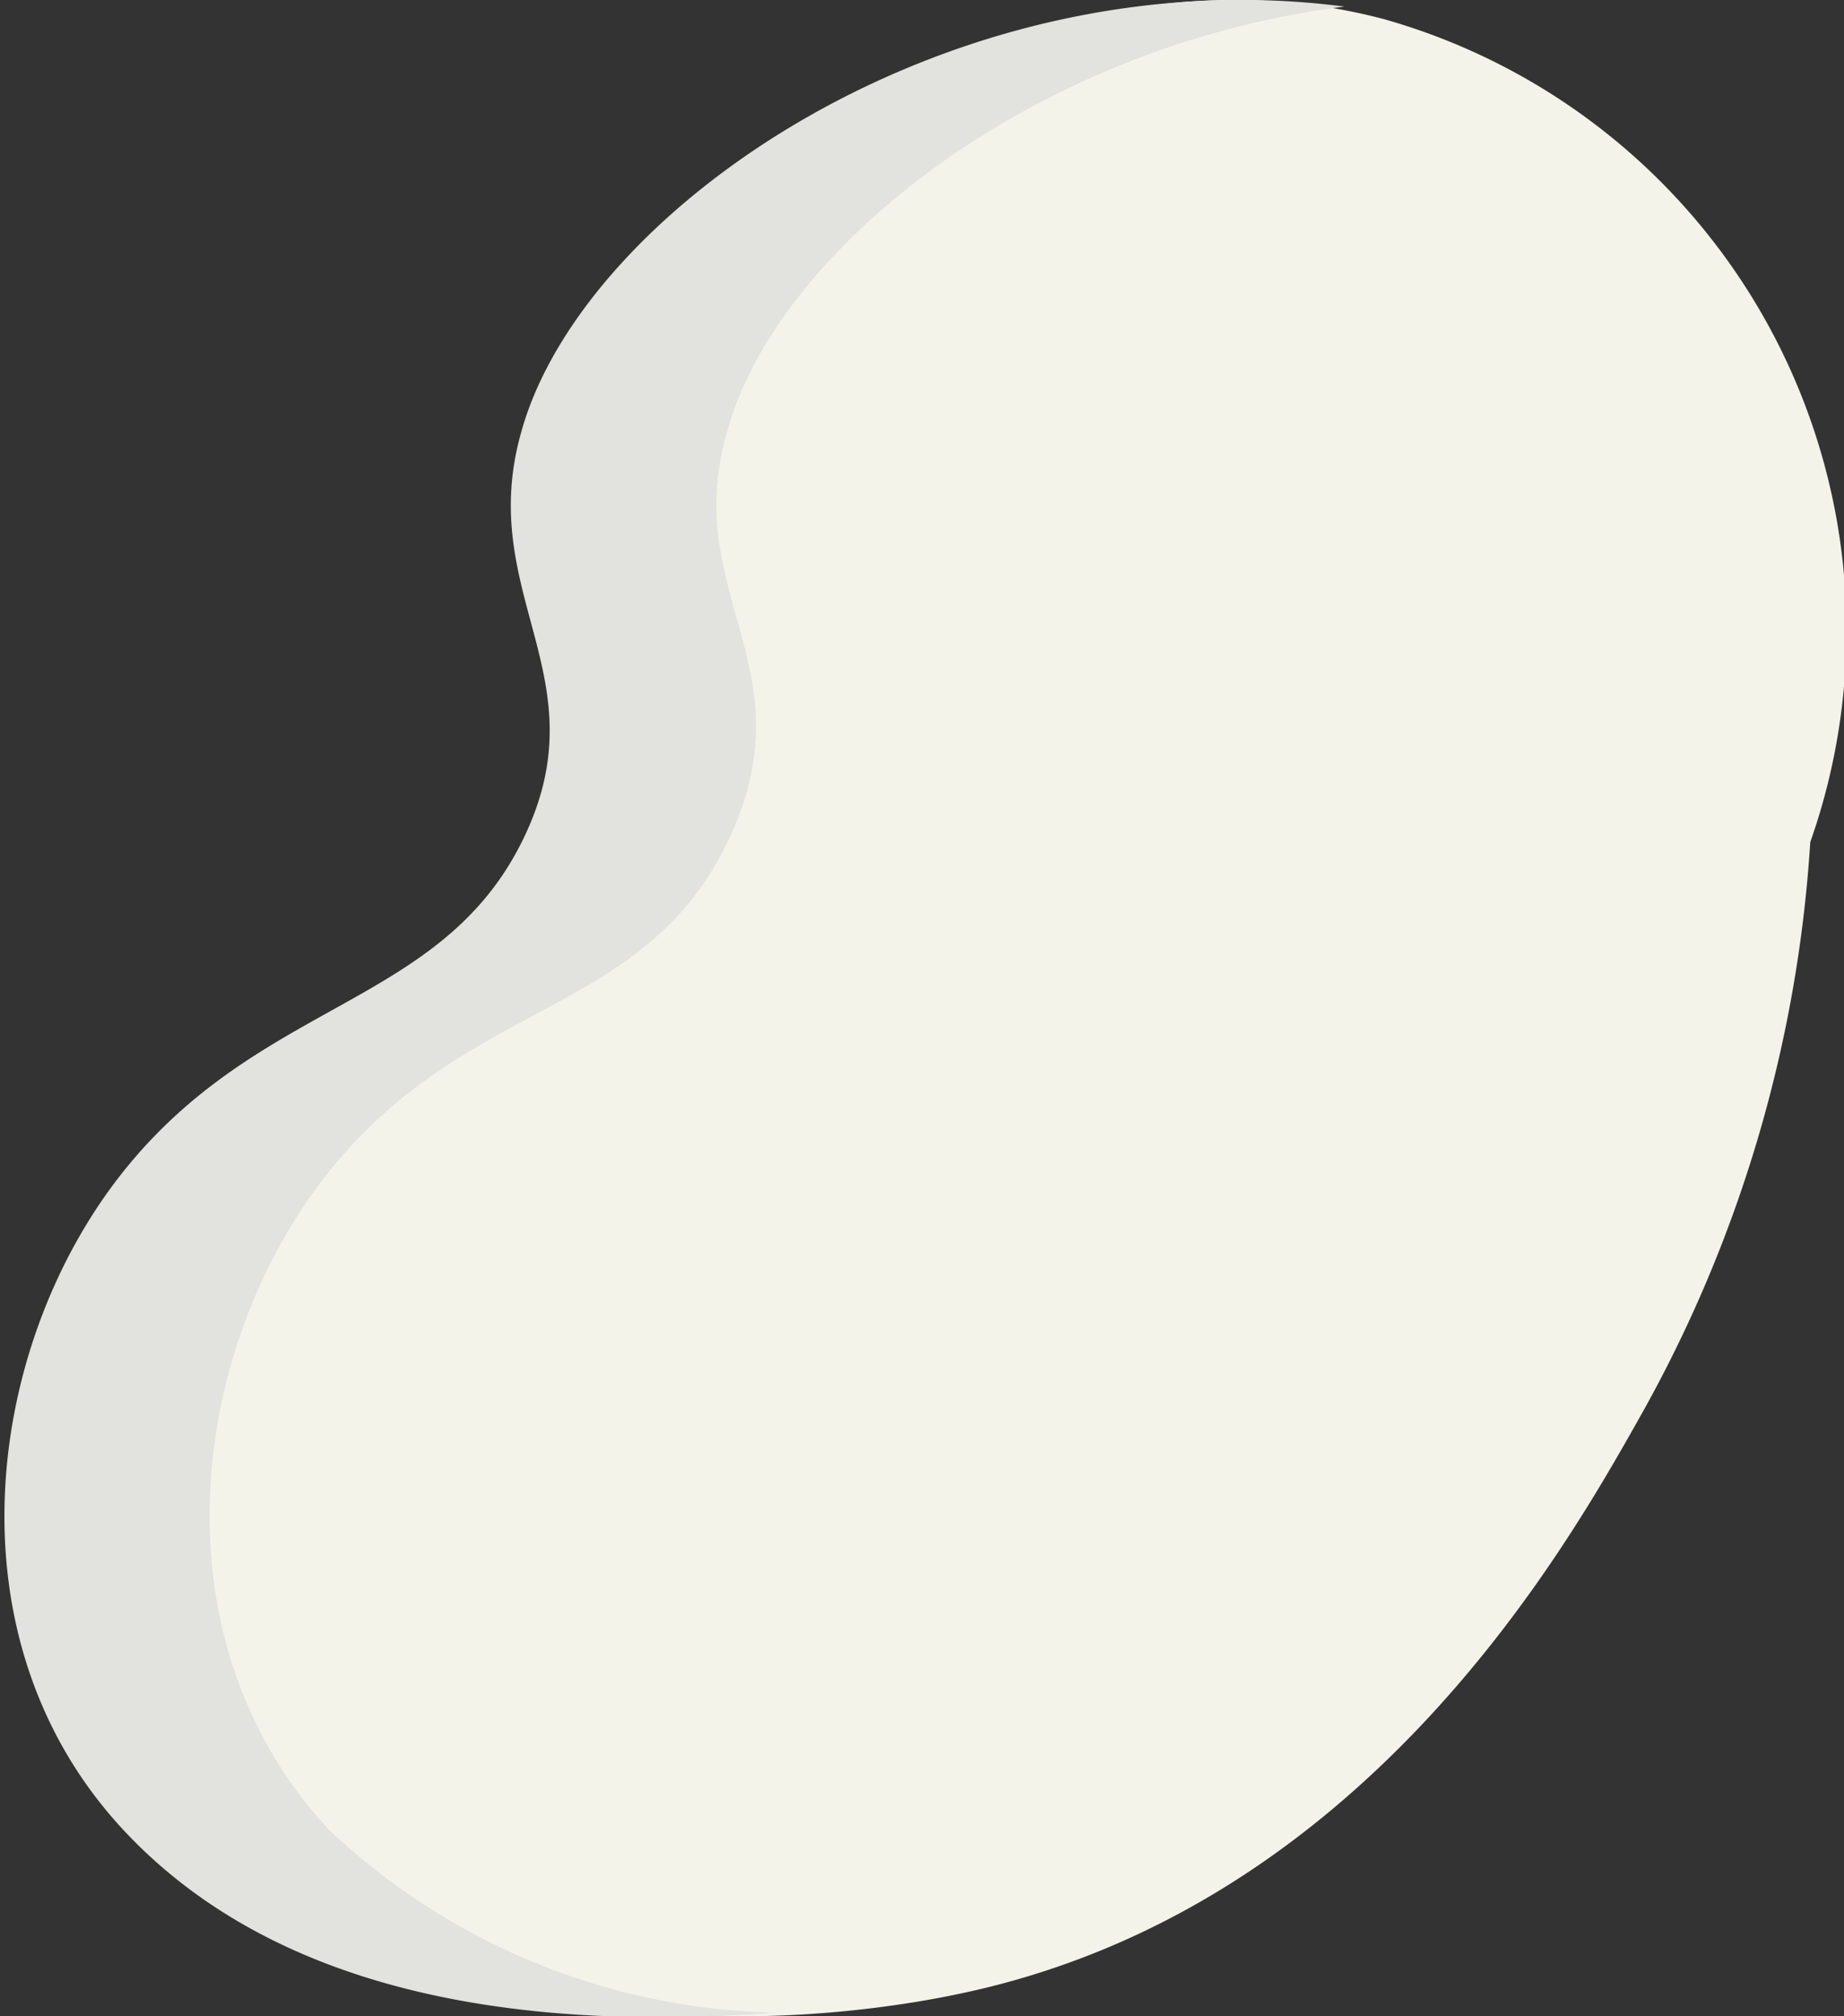 <svg xmlns="http://www.w3.org/2000/svg" viewBox="0 0 22.41 24.49"><rect x="0" y="0" width="22.41" height="24.49" fill="#333333" stroke="none"/><defs><style>.cls-1{fill:#f3f3e9;}.cls-2{fill:#e2e2de;}</style></defs><title>Asset 56</title><g id="Layer_2" data-name="Layer 2"><g id="Layer_1-2" data-name="Layer 1"><path class="cls-1" d="M22,10.23a16.29,16.29,0,0,1-2.08,7c-.93,1.65-3.4,6-8.31,7-.86.18-5.84,1.09-8.31-2-1.86-2.33-1.45-5.88,0-8s3.28-1.88,4.16-4-.51-3,0-5c.73-2.85,5-6.14,9.35-5A7.72,7.72,0,0,1,22,10.23Z"/><path class="cls-2" d="M4,22.23c-2.17-2.33-1.69-5.89,0-8s3.82-1.88,4.84-4-.59-3,0-5C9.46,3,12.59.55,16.34.08c-4.78-.62-9.24,2.45-10,5.15-.58,2,1,3,0,5s-3.17,1.91-4.84,4-2.17,5.67,0,8,5.71,2.38,7.93,2.22A8.15,8.15,0,0,1,4,22.23Z"/></g></g></svg>